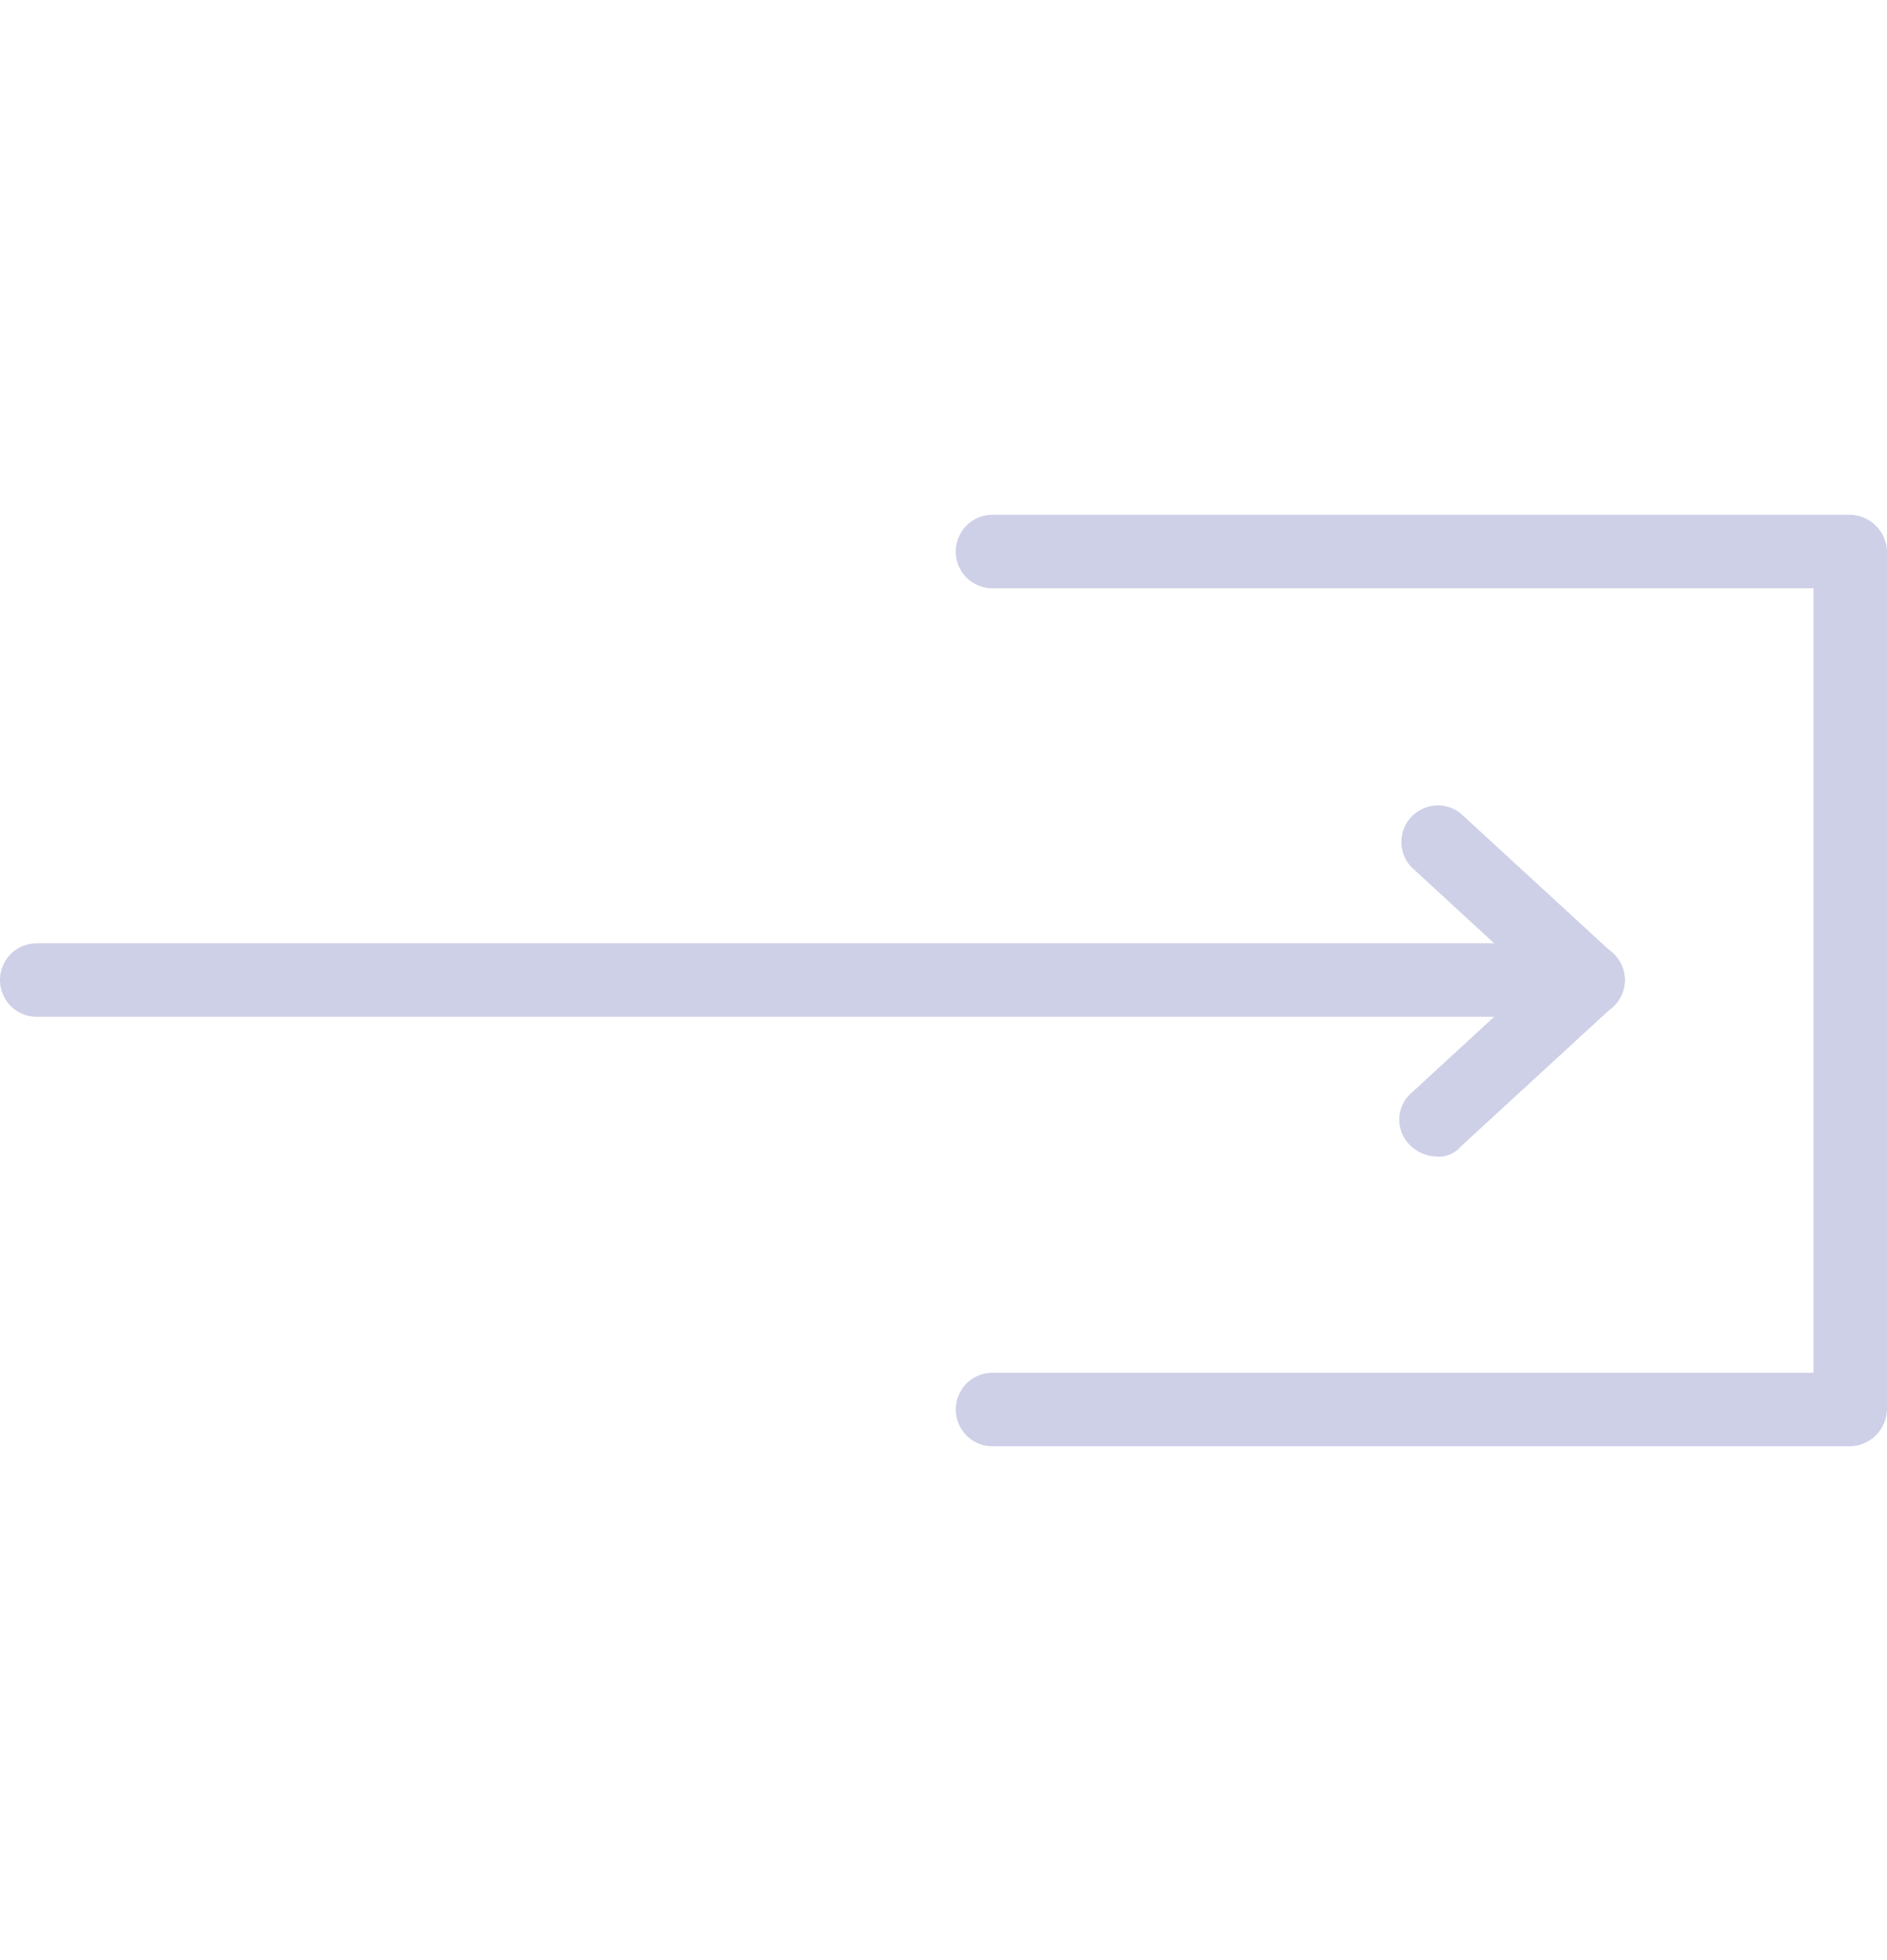 <svg class="icon-small" xmlns="http://www.w3.org/2000/svg" viewBox="0 0 77 79.96"><defs><style>.a{fill:#ced0e8}.b{fill:none}</style></defs><title>formos_icon_2</title><path class="a" d="M75.5 59h-35a1.5 1.5 0 0 1 0-3H74V24H40.5a1.5 1.5 0 0 1 0-3h35a1.54 1.54 0 0 1 1.5 1.5v35a1.54 1.54 0 0 1-1.5 1.5z"/><path class="a" d="M64.8 41.48H1.5a1.5 1.5 0 0 1 0-3h63.3a1.5 1.5 0 0 1 0 3z"/><path class="a" d="M58.6 47.18a1.61 1.61 0 0 1-1.1-.5 1.45 1.45 0 0 1 .1-2.1l5-4.6-5-4.6a1.49 1.49 0 0 1 2-2.2l6.2 5.7a1.46 1.46 0 0 1 0 2.2l-6.2 5.7a1.16 1.16 0 0 1-1 .4z"/><path class="b" d="M0 0h77v79.96H0z"/></svg>